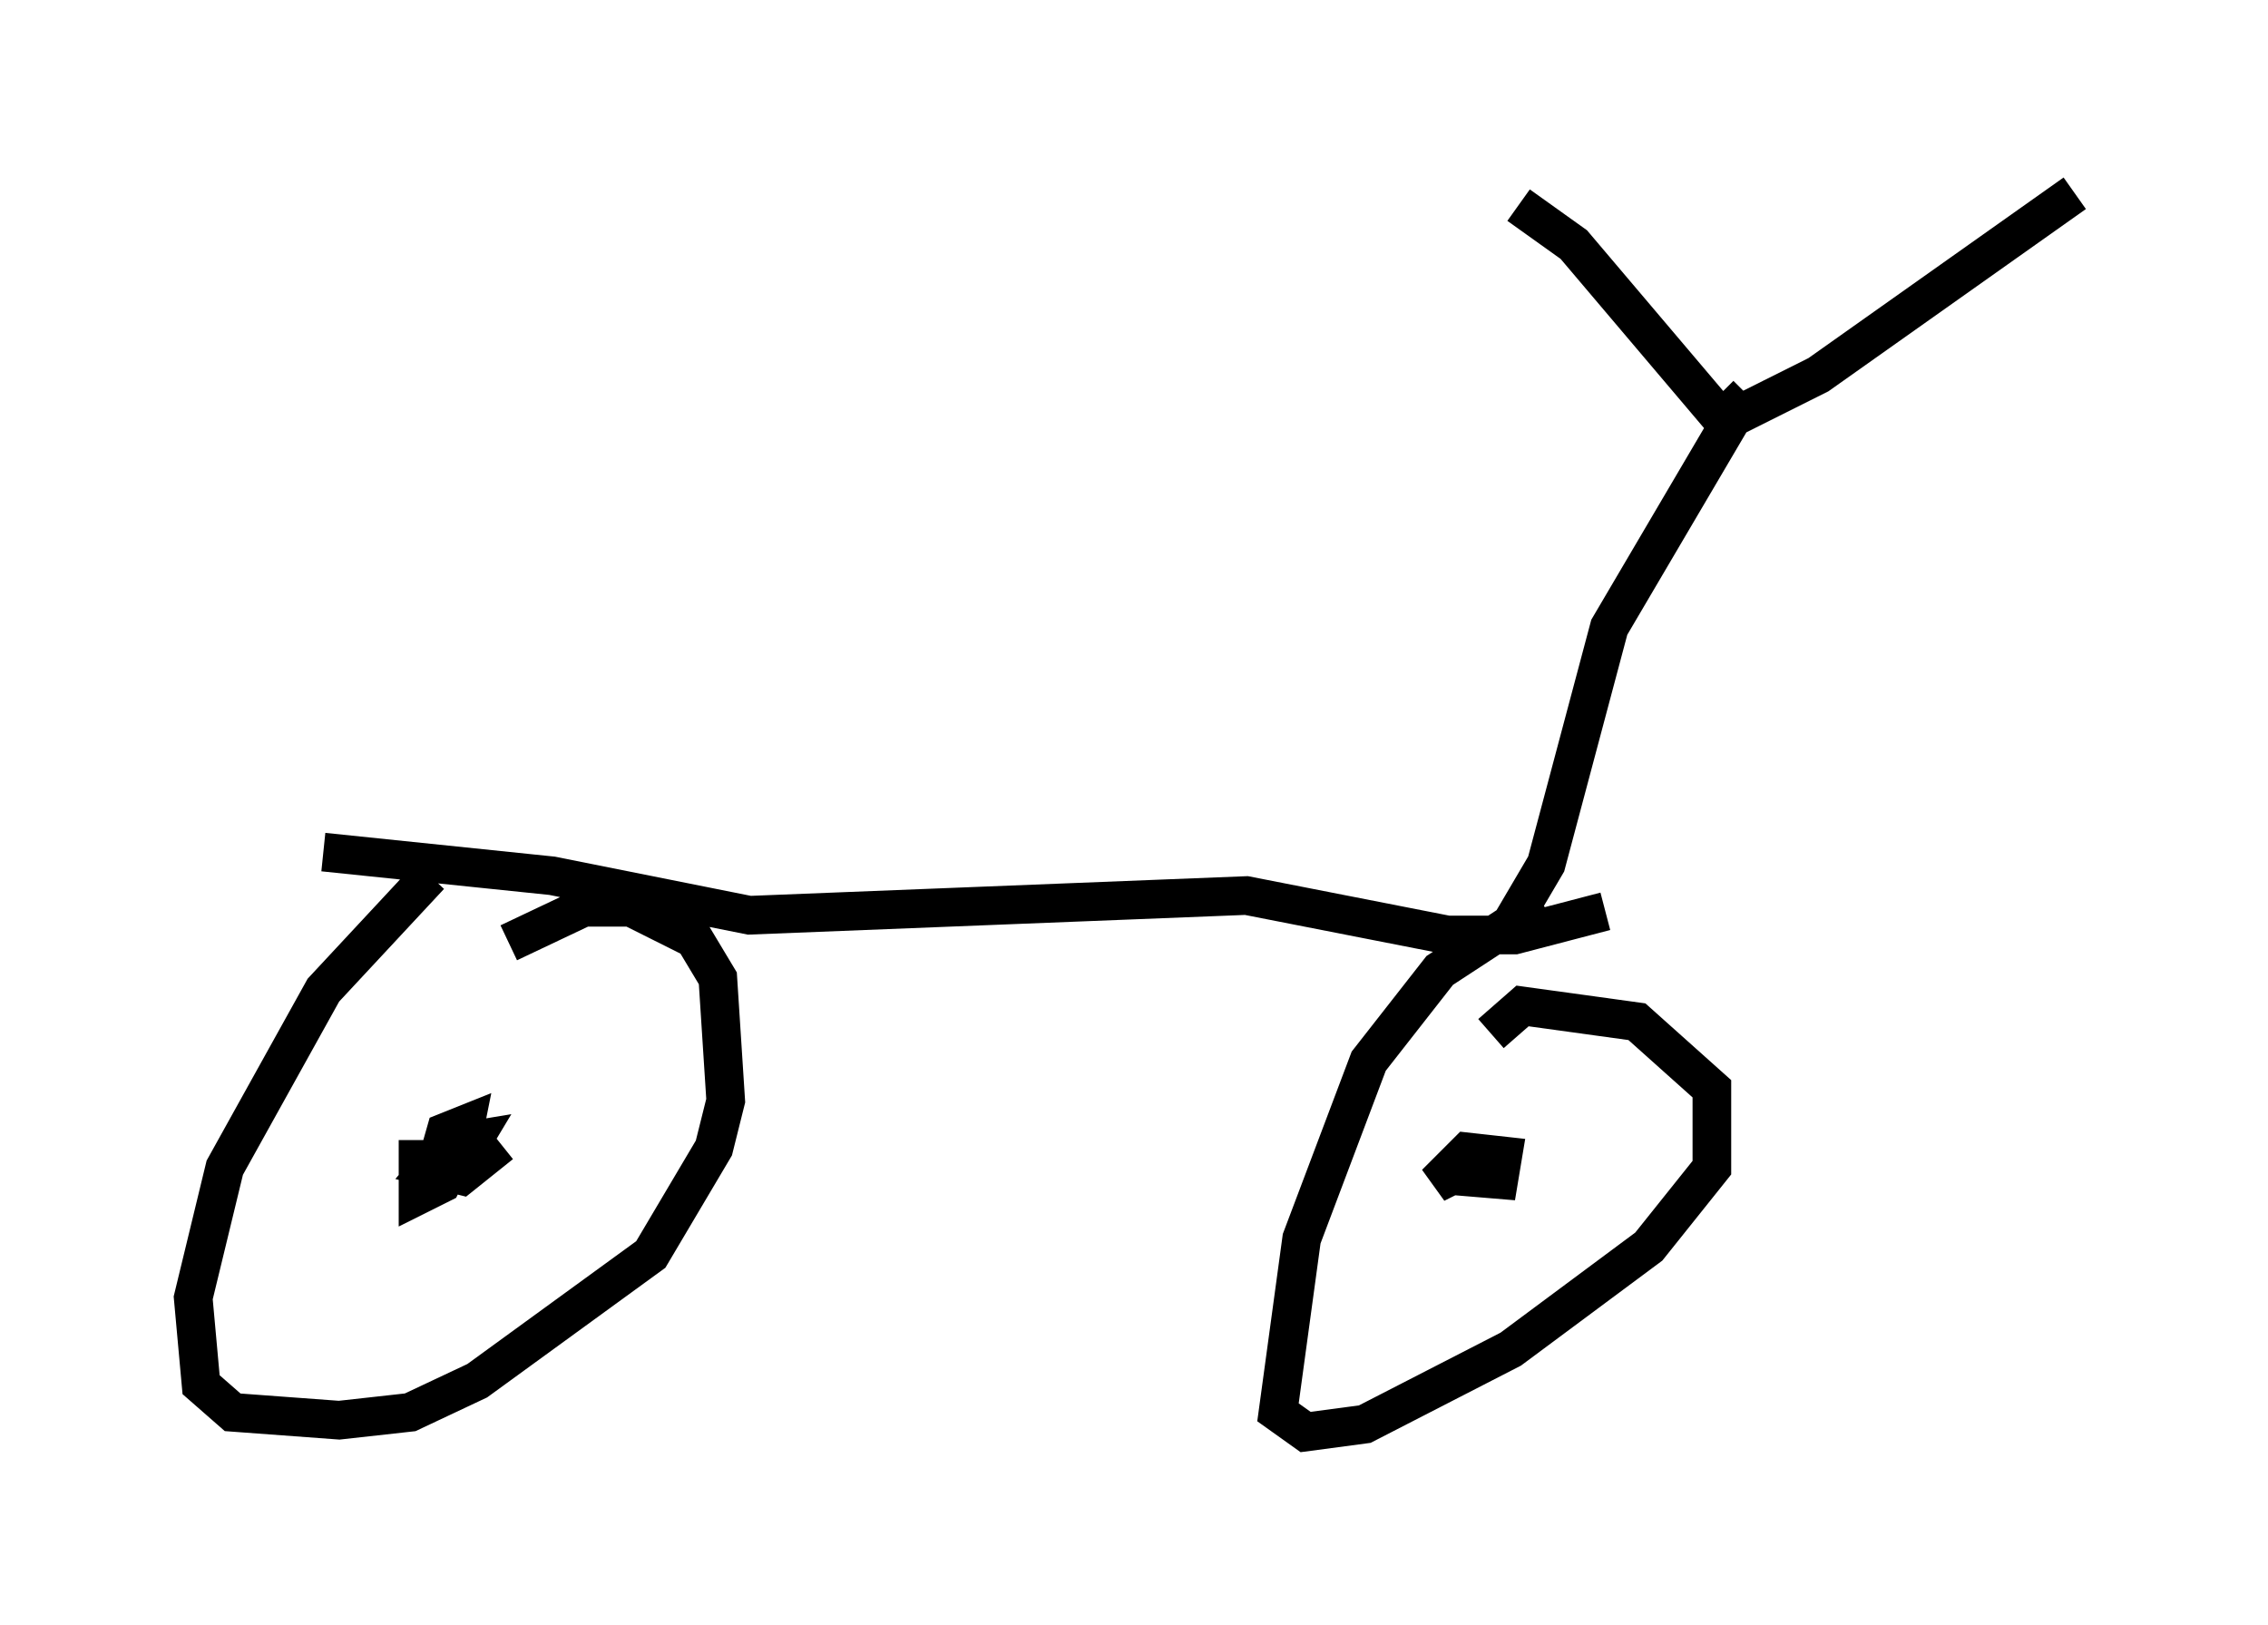 <?xml version="1.0" encoding="utf-8" ?>
<svg baseProfile="full" height="42.055" version="1.1" width="58.694" xmlns="http://www.w3.org/2000/svg" xmlns:ev="http://www.w3.org/2001/xml-events" xmlns:xlink="http://www.w3.org/1999/xlink"><defs /><rect fill="white" height="42.055" width="58.694" x="0" y="0" /><path d="M13.473, 21.436 m-2.348, 1.225 l-2.756, 2.96 -2.552, 4.594 l-0.817, 3.369 0.204, 2.246 l0.817, 0.715 2.756, 0.204 l1.838, -0.204 1.735, -0.817 l4.492, -3.267 1.633, -2.756 l0.306, -1.225 -0.204, -3.165 l-0.613, -1.021 -1.633, -0.817 l-1.225, 0.0 -1.94, 0.919 m-2.348, 5.104 l0.0, 1.429 0.613, -0.306 l0.51, -1.021 0.102, -0.51 l-0.51, 0.204 -0.204, 0.715 l0.613, 0.0 0.306, -0.51 l-0.613, 0.102 -0.51, 0.613 l0.817, 0.204 1.021, -0.817 m26.95, -6.227 l-2.654, 1.735 -1.838, 2.348 l-1.735, 4.594 -0.613, 4.492 l0.715, 0.51 1.531, -0.204 l3.777, -1.94 3.573, -2.654 l1.633, -2.042 0.0, -2.042 l-1.94, -1.735 -2.96, -0.408 l-0.817, 0.715 m-1.021, 3.675 l1.225, 0.102 0.102, -0.613 l-0.919, -0.102 -0.817, 0.817 l1.021, -0.51 m3.369, -6.533 l-2.348, 0.613 -1.735, 0.0 l-5.206, -1.021 -12.863, 0.51 l-5.104, -1.021 -5.921, -0.613 m30.625, 2.042 l1.021, -1.735 1.633, -6.125 l3.063, -5.206 -3.981, -4.696 l-1.429, -1.021 m5.206, 4.9 l0.51, 0.51 2.042, -1.021 l6.635, -4.696 " fill="none" stroke="black" stroke-width="1" /></svg>